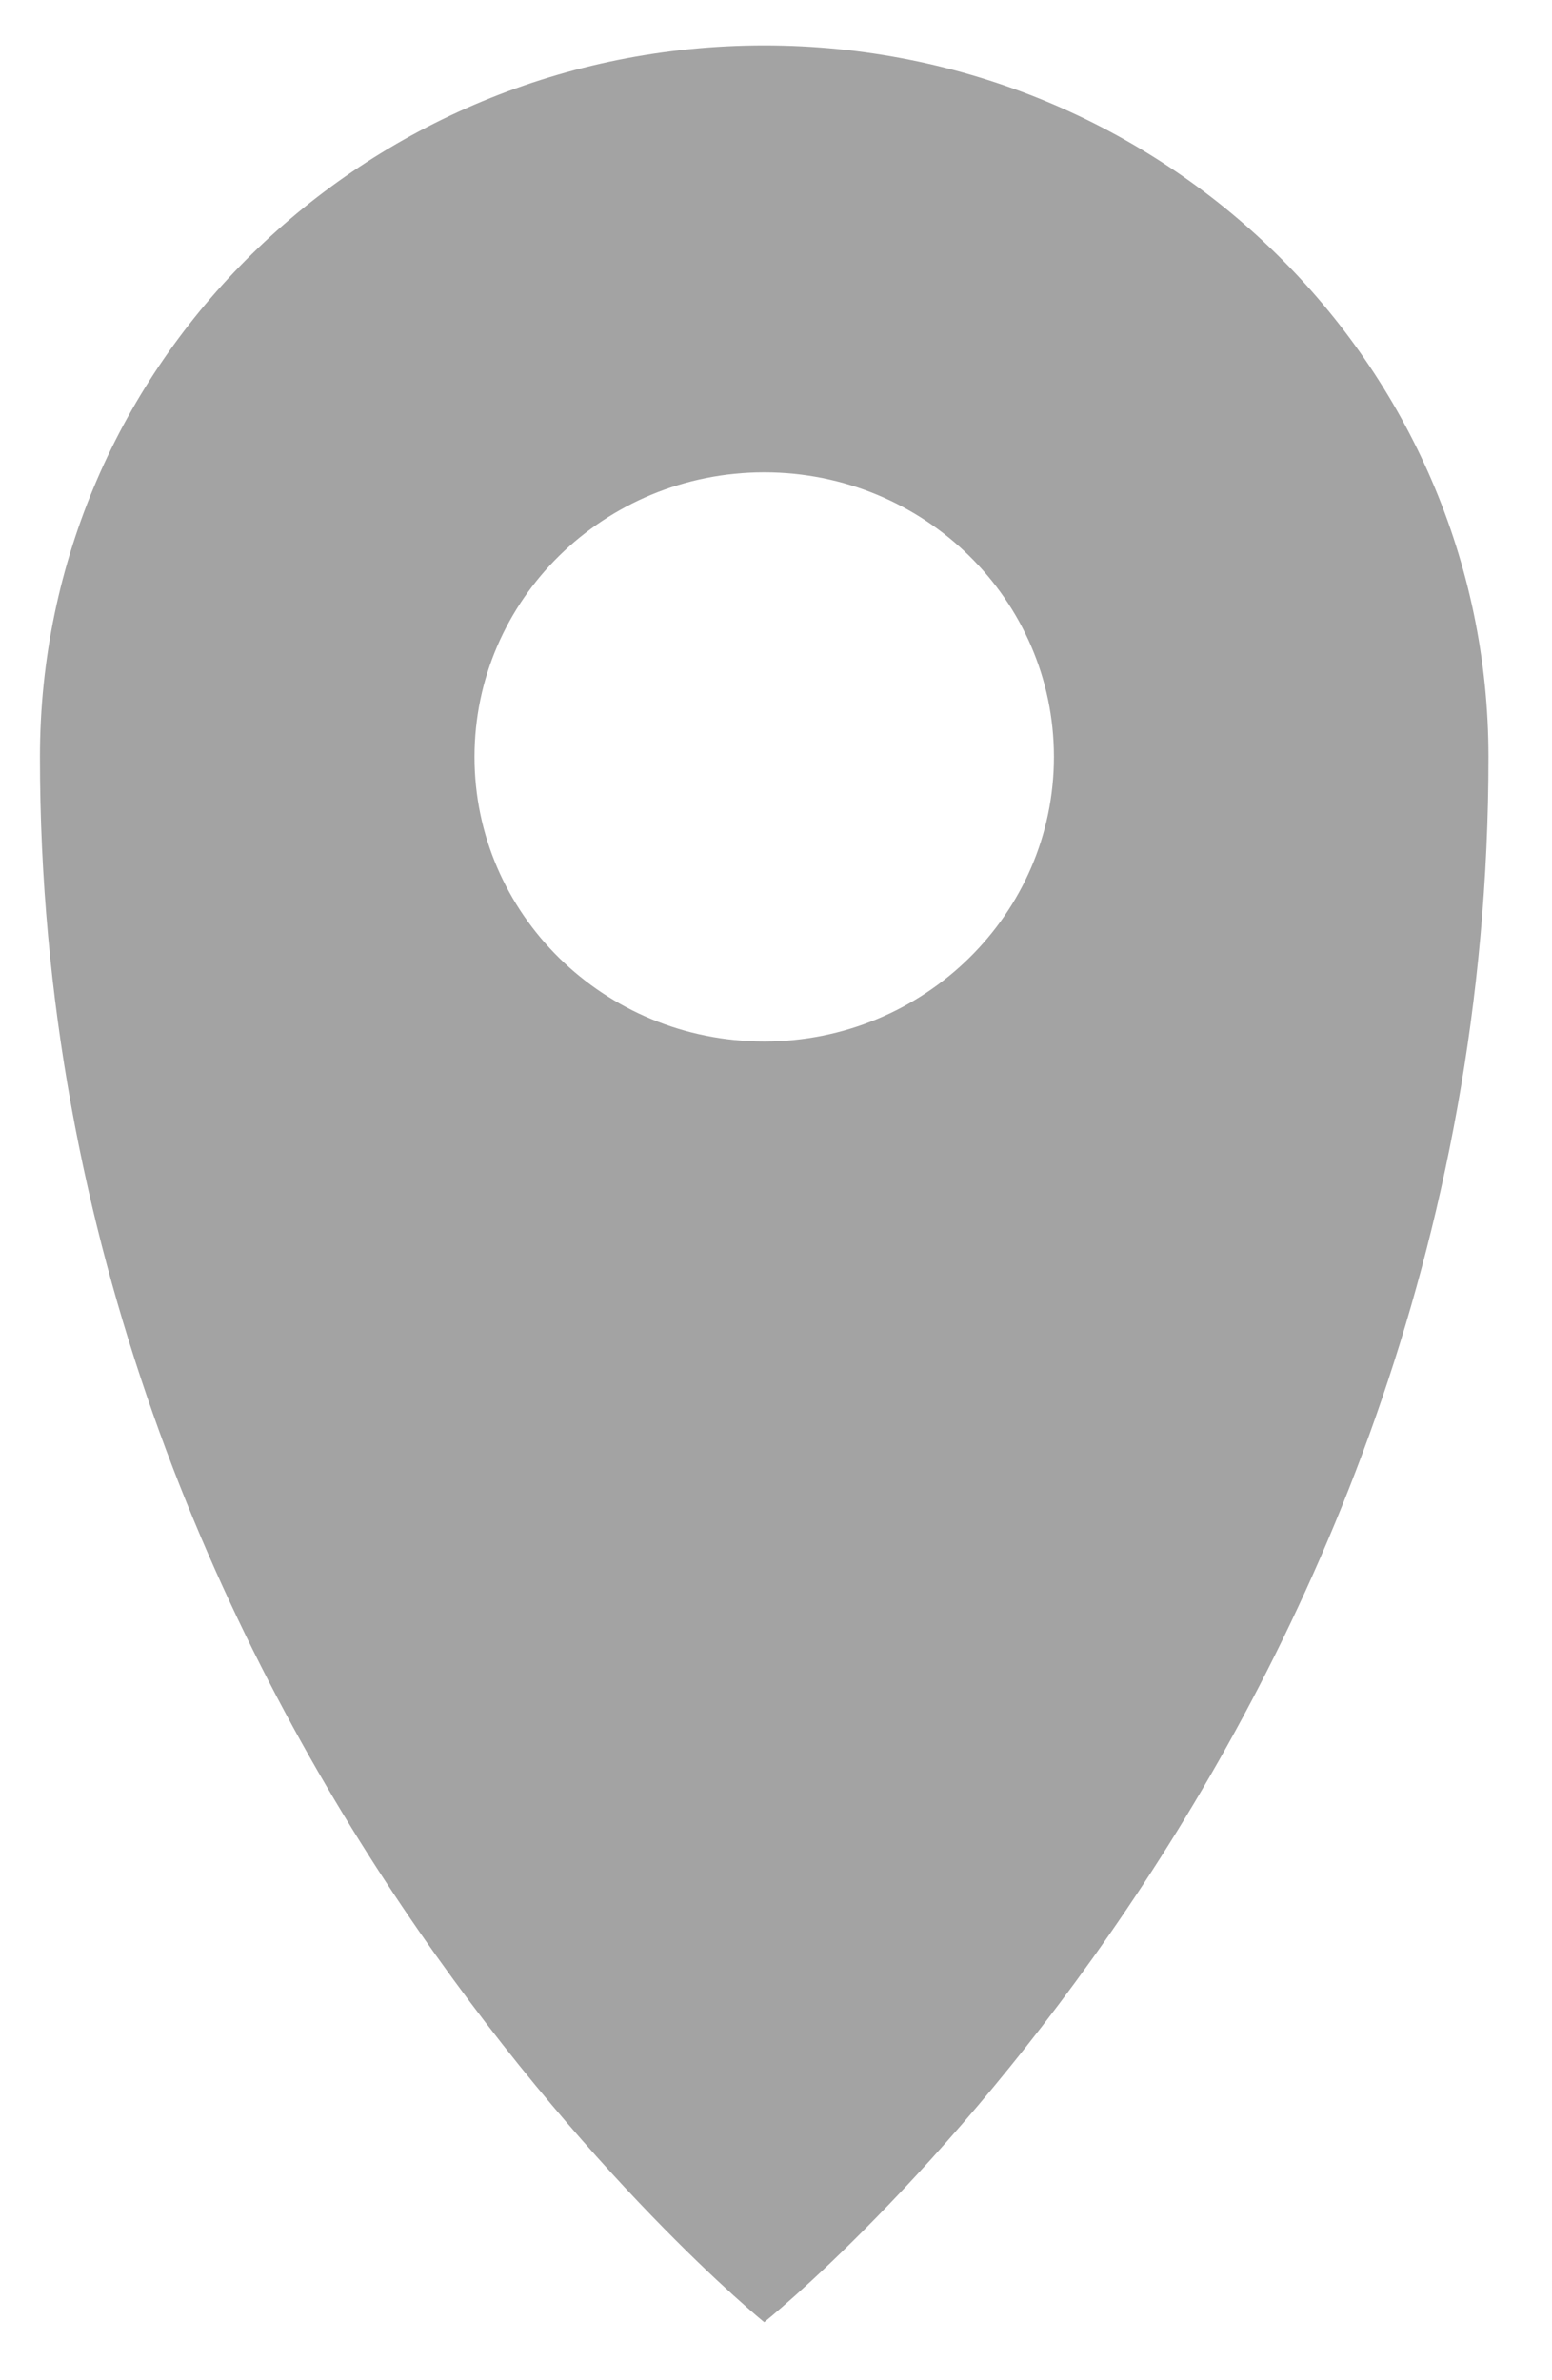 <?xml version="1.0" encoding="UTF-8" standalone="no"?>
<svg width="15px" height="23px" viewBox="0 0 15 23" version="1.1" xmlns="http://www.w3.org/2000/svg" xmlns:xlink="http://www.w3.org/1999/xlink" xmlns:sketch="http://www.bohemiancoding.com/sketch/ns">
    <!-- Generator: Sketch 3.1.1 (8761) - http://www.bohemiancoding.com/sketch -->
    <title>location</title>
    <desc>Created with Sketch.</desc>
    <defs></defs>
    <g id="view-event" stroke="none" stroke-width="1" fill="none" fill-rule="evenodd" sketch:type="MSPage">
        <g sketch:type="MSArtboardGroup" transform="translate(-222, -743)" id="text" fill="#A3A3A3">
            <g sketch:type="MSLayerGroup" transform="translate(0, 129)">
                <g id="location" transform="translate(222.5, 609)" sketch:type="MSShapeGroup">
                    <path d="M6.886,27.439 C6.886,27.439 -0.114,21.767 -0.114,12.314 C-0.114,8.518 3.02,5.439 6.886,5.439 C10.752,5.439 13.886,8.518 13.886,12.314 C13.886,21.853 6.886,27.439 6.886,27.439 L6.886,27.439 Z M6.886,9.564 C5.339,9.564 4.086,10.795 4.086,12.314 C4.086,13.832 5.339,15.064 6.886,15.064 C8.432,15.064 9.686,13.832 9.686,12.314 C9.686,10.795 8.432,9.564 6.886,9.564 L6.886,9.564 Z"></path>
                </g>
            </g>
        </g>
    </g>
</svg>